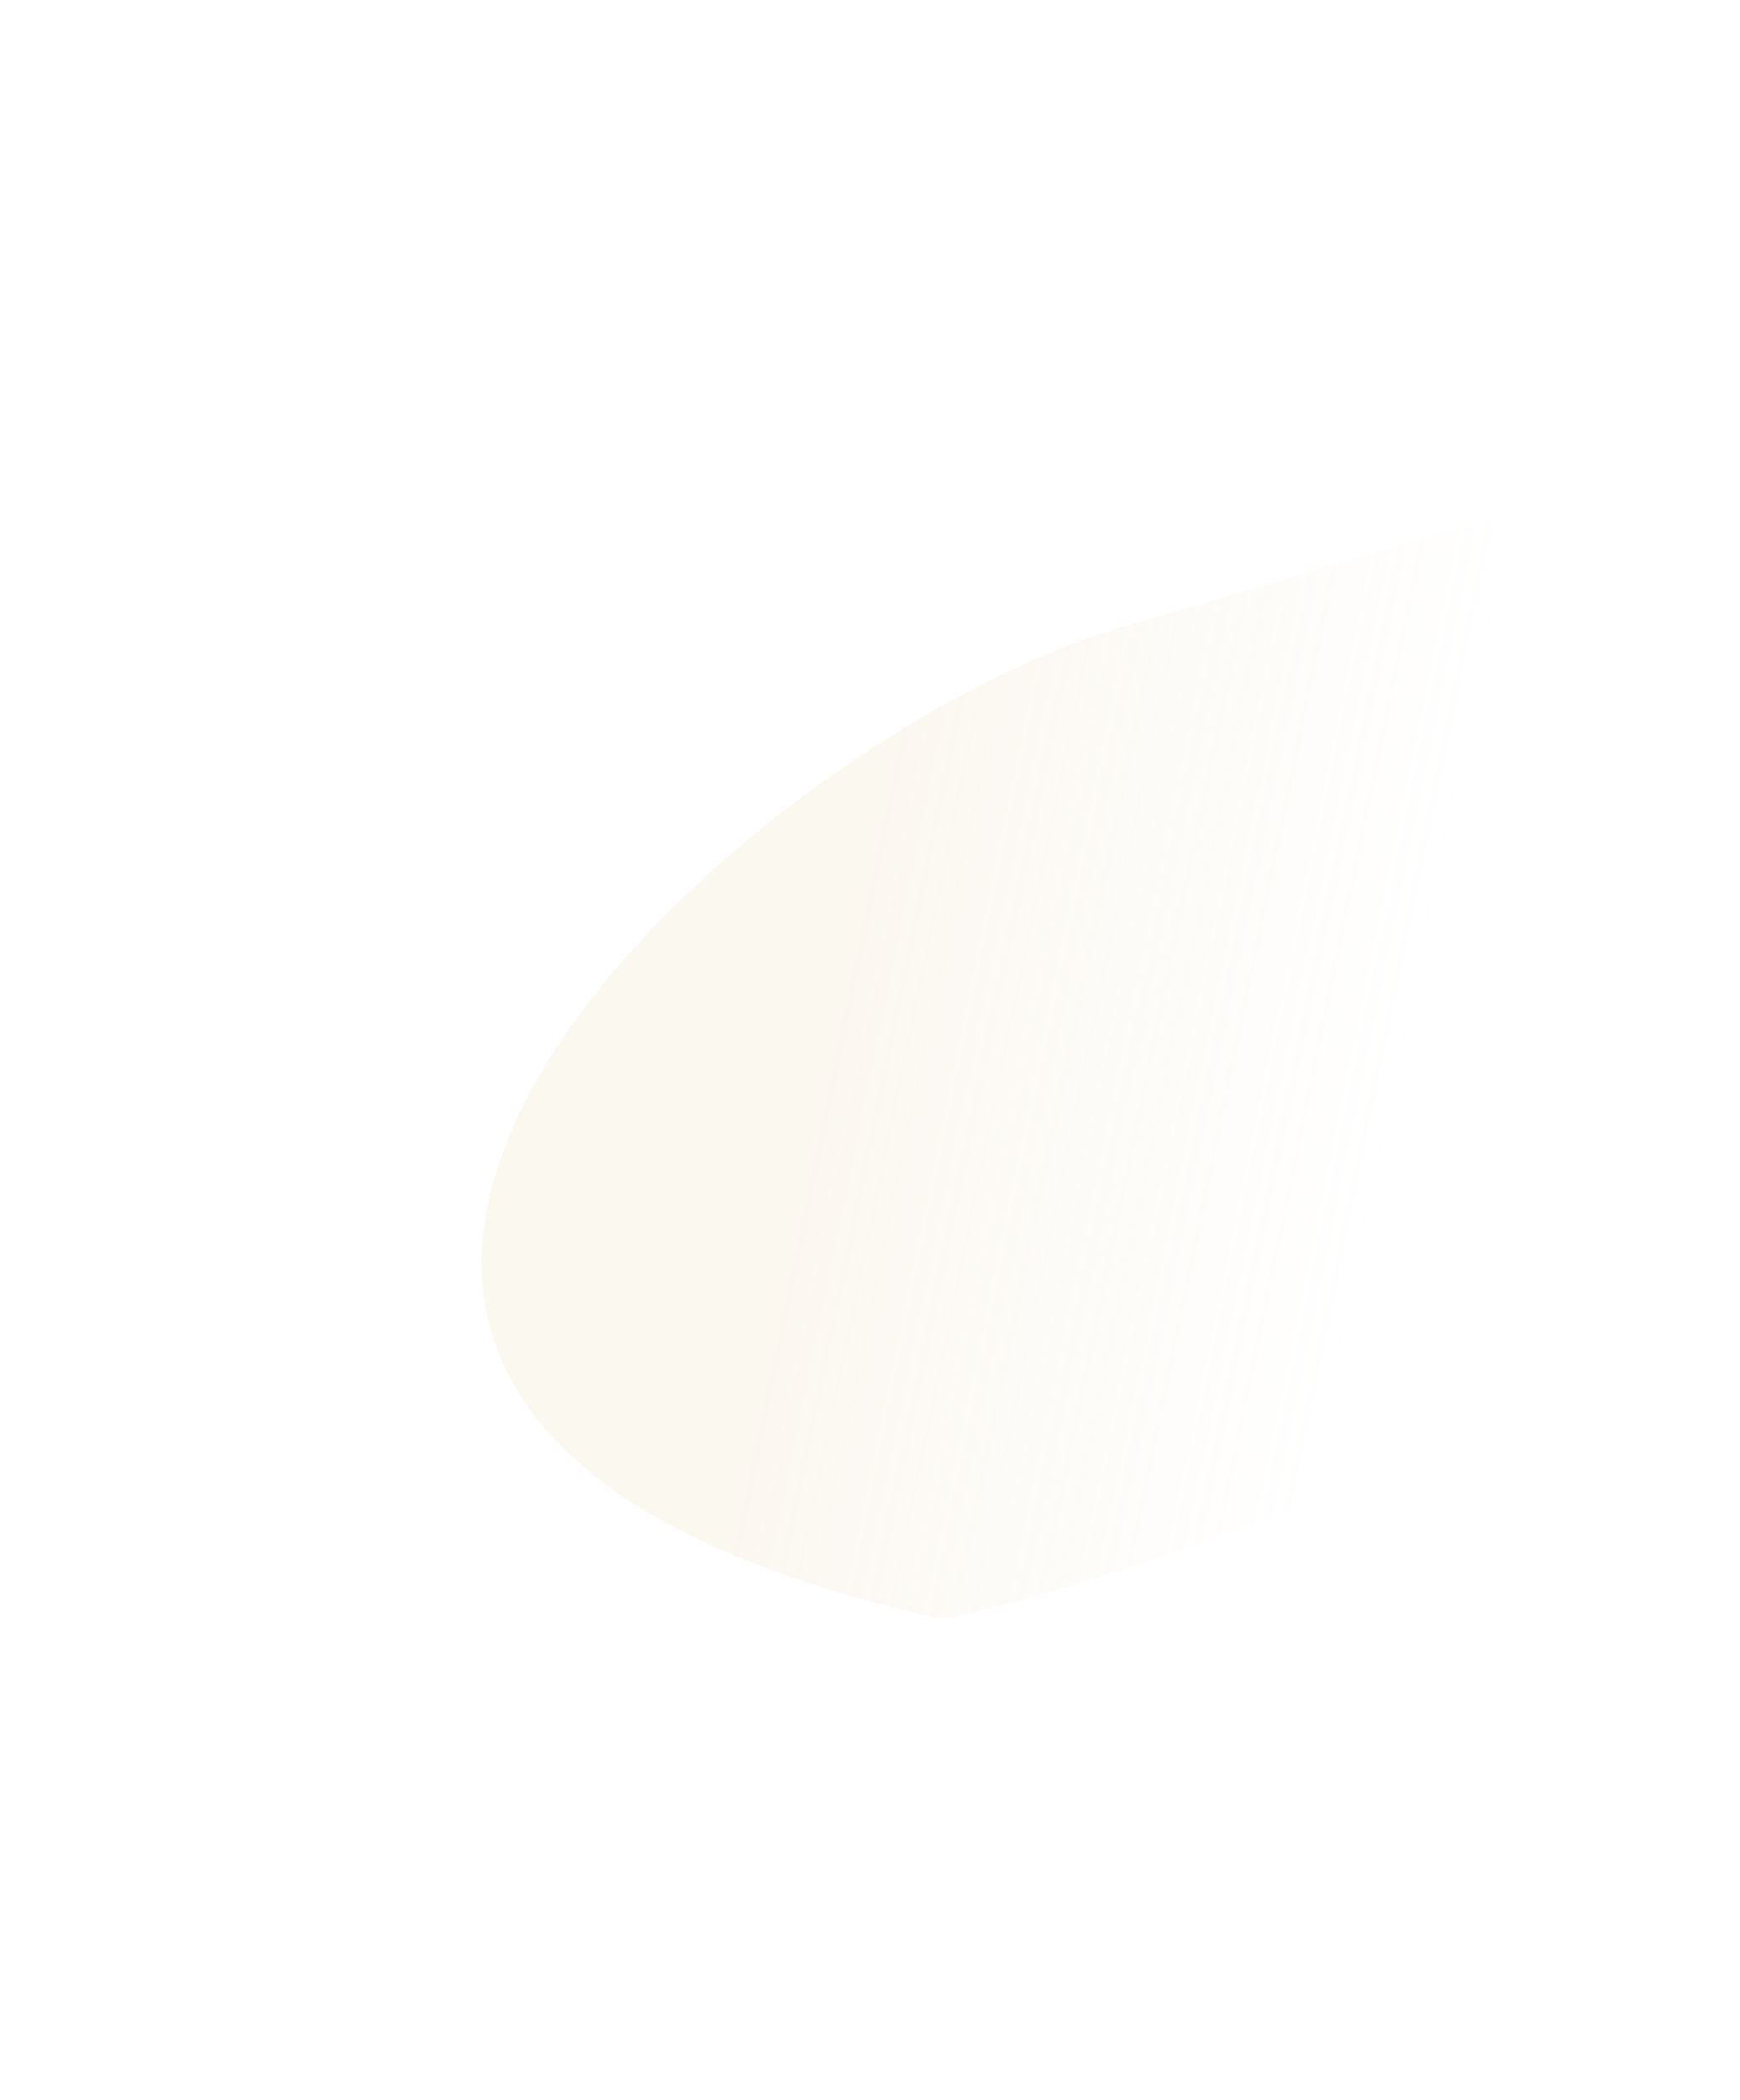 <svg width="1174" height="1417" viewBox="0 0 1174 1417" fill="none" xmlns="http://www.w3.org/2000/svg">
<g filter="url(#filter0_f_1_52629)">
<path d="M1416.44 532.899C1480.61 861.84 657.03 1097.54 633.602 1091.9C0.023 950.926 495.167 495.769 765.101 420.583C1035.03 345.397 1352.26 203.959 1416.44 532.899Z" fill="url(#paint0_linear_1_52629)" fill-opacity="0.25"/>
</g>
<defs>
<filter id="filter0_f_1_52629" x="0" y="0" width="1745" height="1417" filterUnits="userSpaceOnUse" color-interpolation-filters="sRGB">
<feFlood flood-opacity="0" result="BackgroundImageFix"/>
<feBlend mode="normal" in="SourceGraphic" in2="BackgroundImageFix" result="shape"/>
<feGaussianBlur stdDeviation="162.5" result="effect1_foregroundBlur_1_52629"/>
</filter>
<linearGradient id="paint0_linear_1_52629" x1="499.5" y1="1015.5" x2="872.5" y2="1092" gradientUnits="userSpaceOnUse">
<stop stop-color="#E4C995" stop-opacity="0.55"/>
<stop offset="1" stop-color="#E4C995" stop-opacity="0"/>
</linearGradient>
</defs>
</svg>
